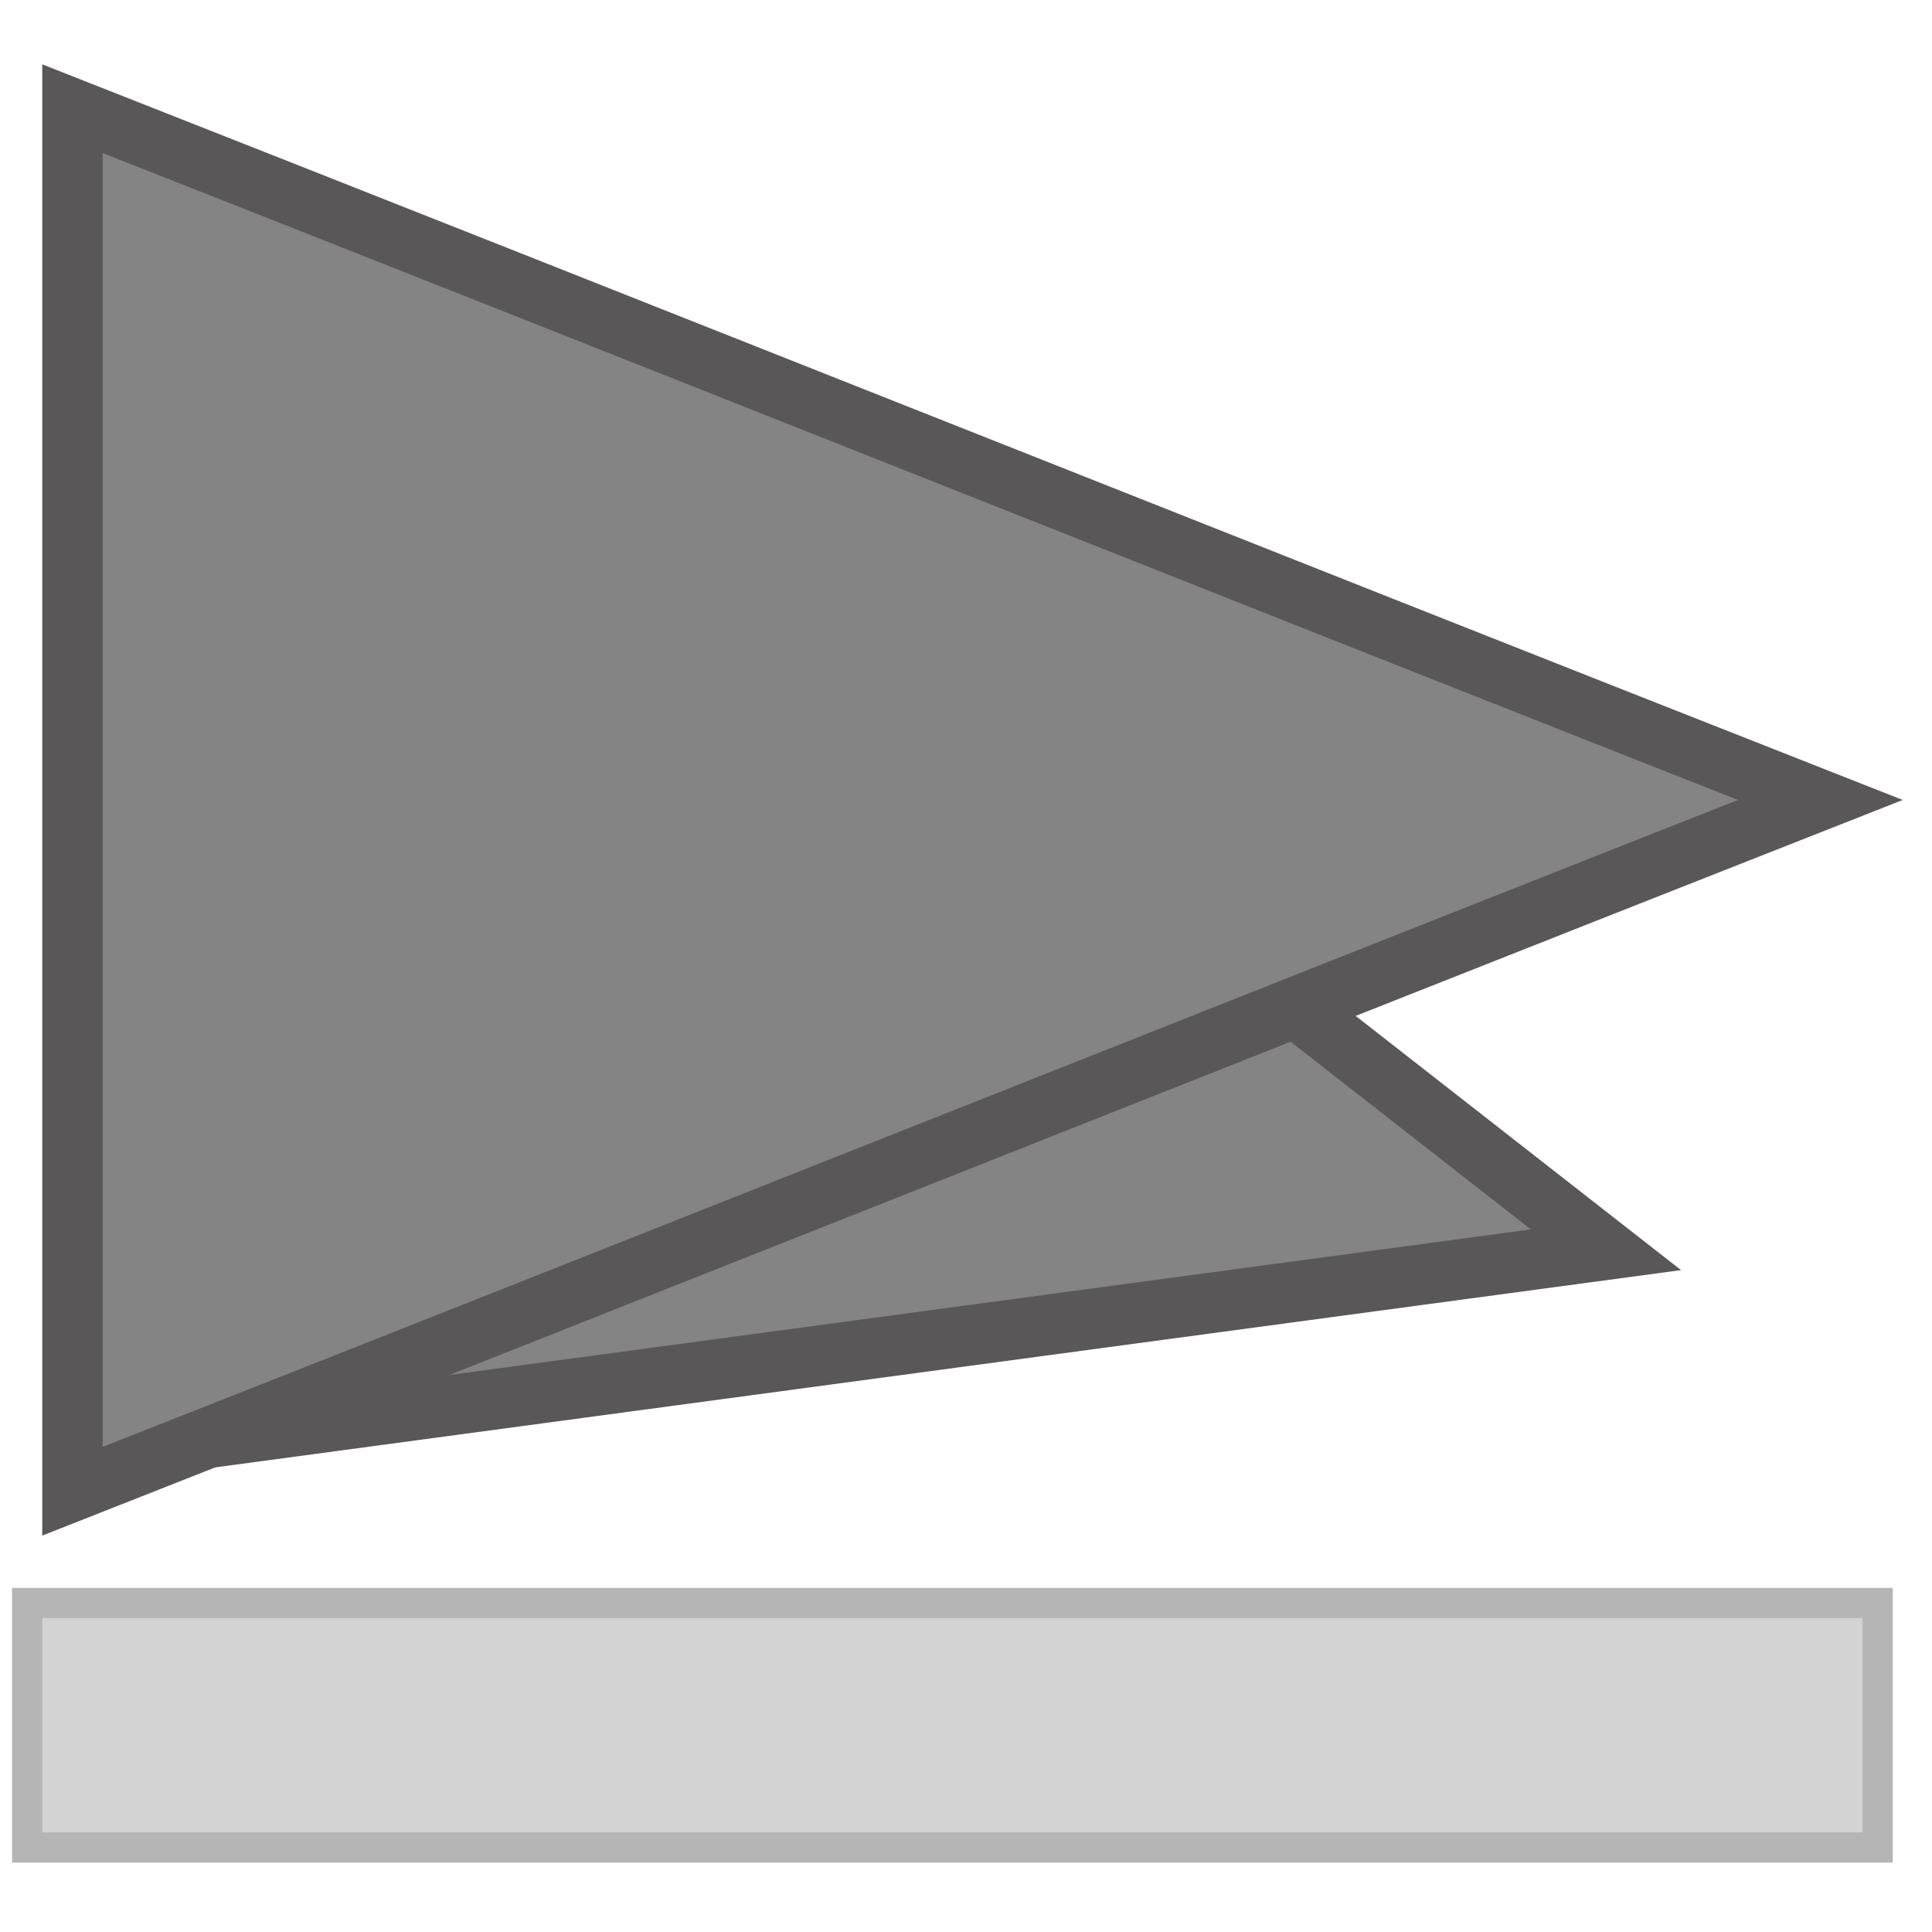 <?xml version="1.0" encoding="utf-8"?>
<!-- Generator: Adobe Illustrator 23.0.2, SVG Export Plug-In . SVG Version: 6.00 Build 0)  -->
<svg version="1.1" id="Layer_1" xmlns="http://www.w3.org/2000/svg" xmlns:xlink="http://www.w3.org/1999/xlink" x="0px" y="0px"
	 viewBox="0 0 64 64" style="enable-background:new 0 0 64 64;" xml:space="preserve">
<style type="text/css">
	.st0{fill:#D3D3D4;stroke:#B5B5B6;stroke-miterlimit:10;}
	.st1{fill:#848484;stroke:#595757;stroke-width:2;stroke-miterlimit:10;}
</style>
<rect x="0.9" y="53.1" class="st0" width="61.3" height="8.1"/>
<polygon class="st1" points="53.2,41.4 14.8,11.4 4.9,47.9 "/>
<path class="st1" d="M60.3,26.5C41,18.9,21.7,11.2,2.4,3.6c0,15.3,0,30.5,0,45.8C21.7,41.8,41,34.1,60.3,26.5z"/>
</svg>
